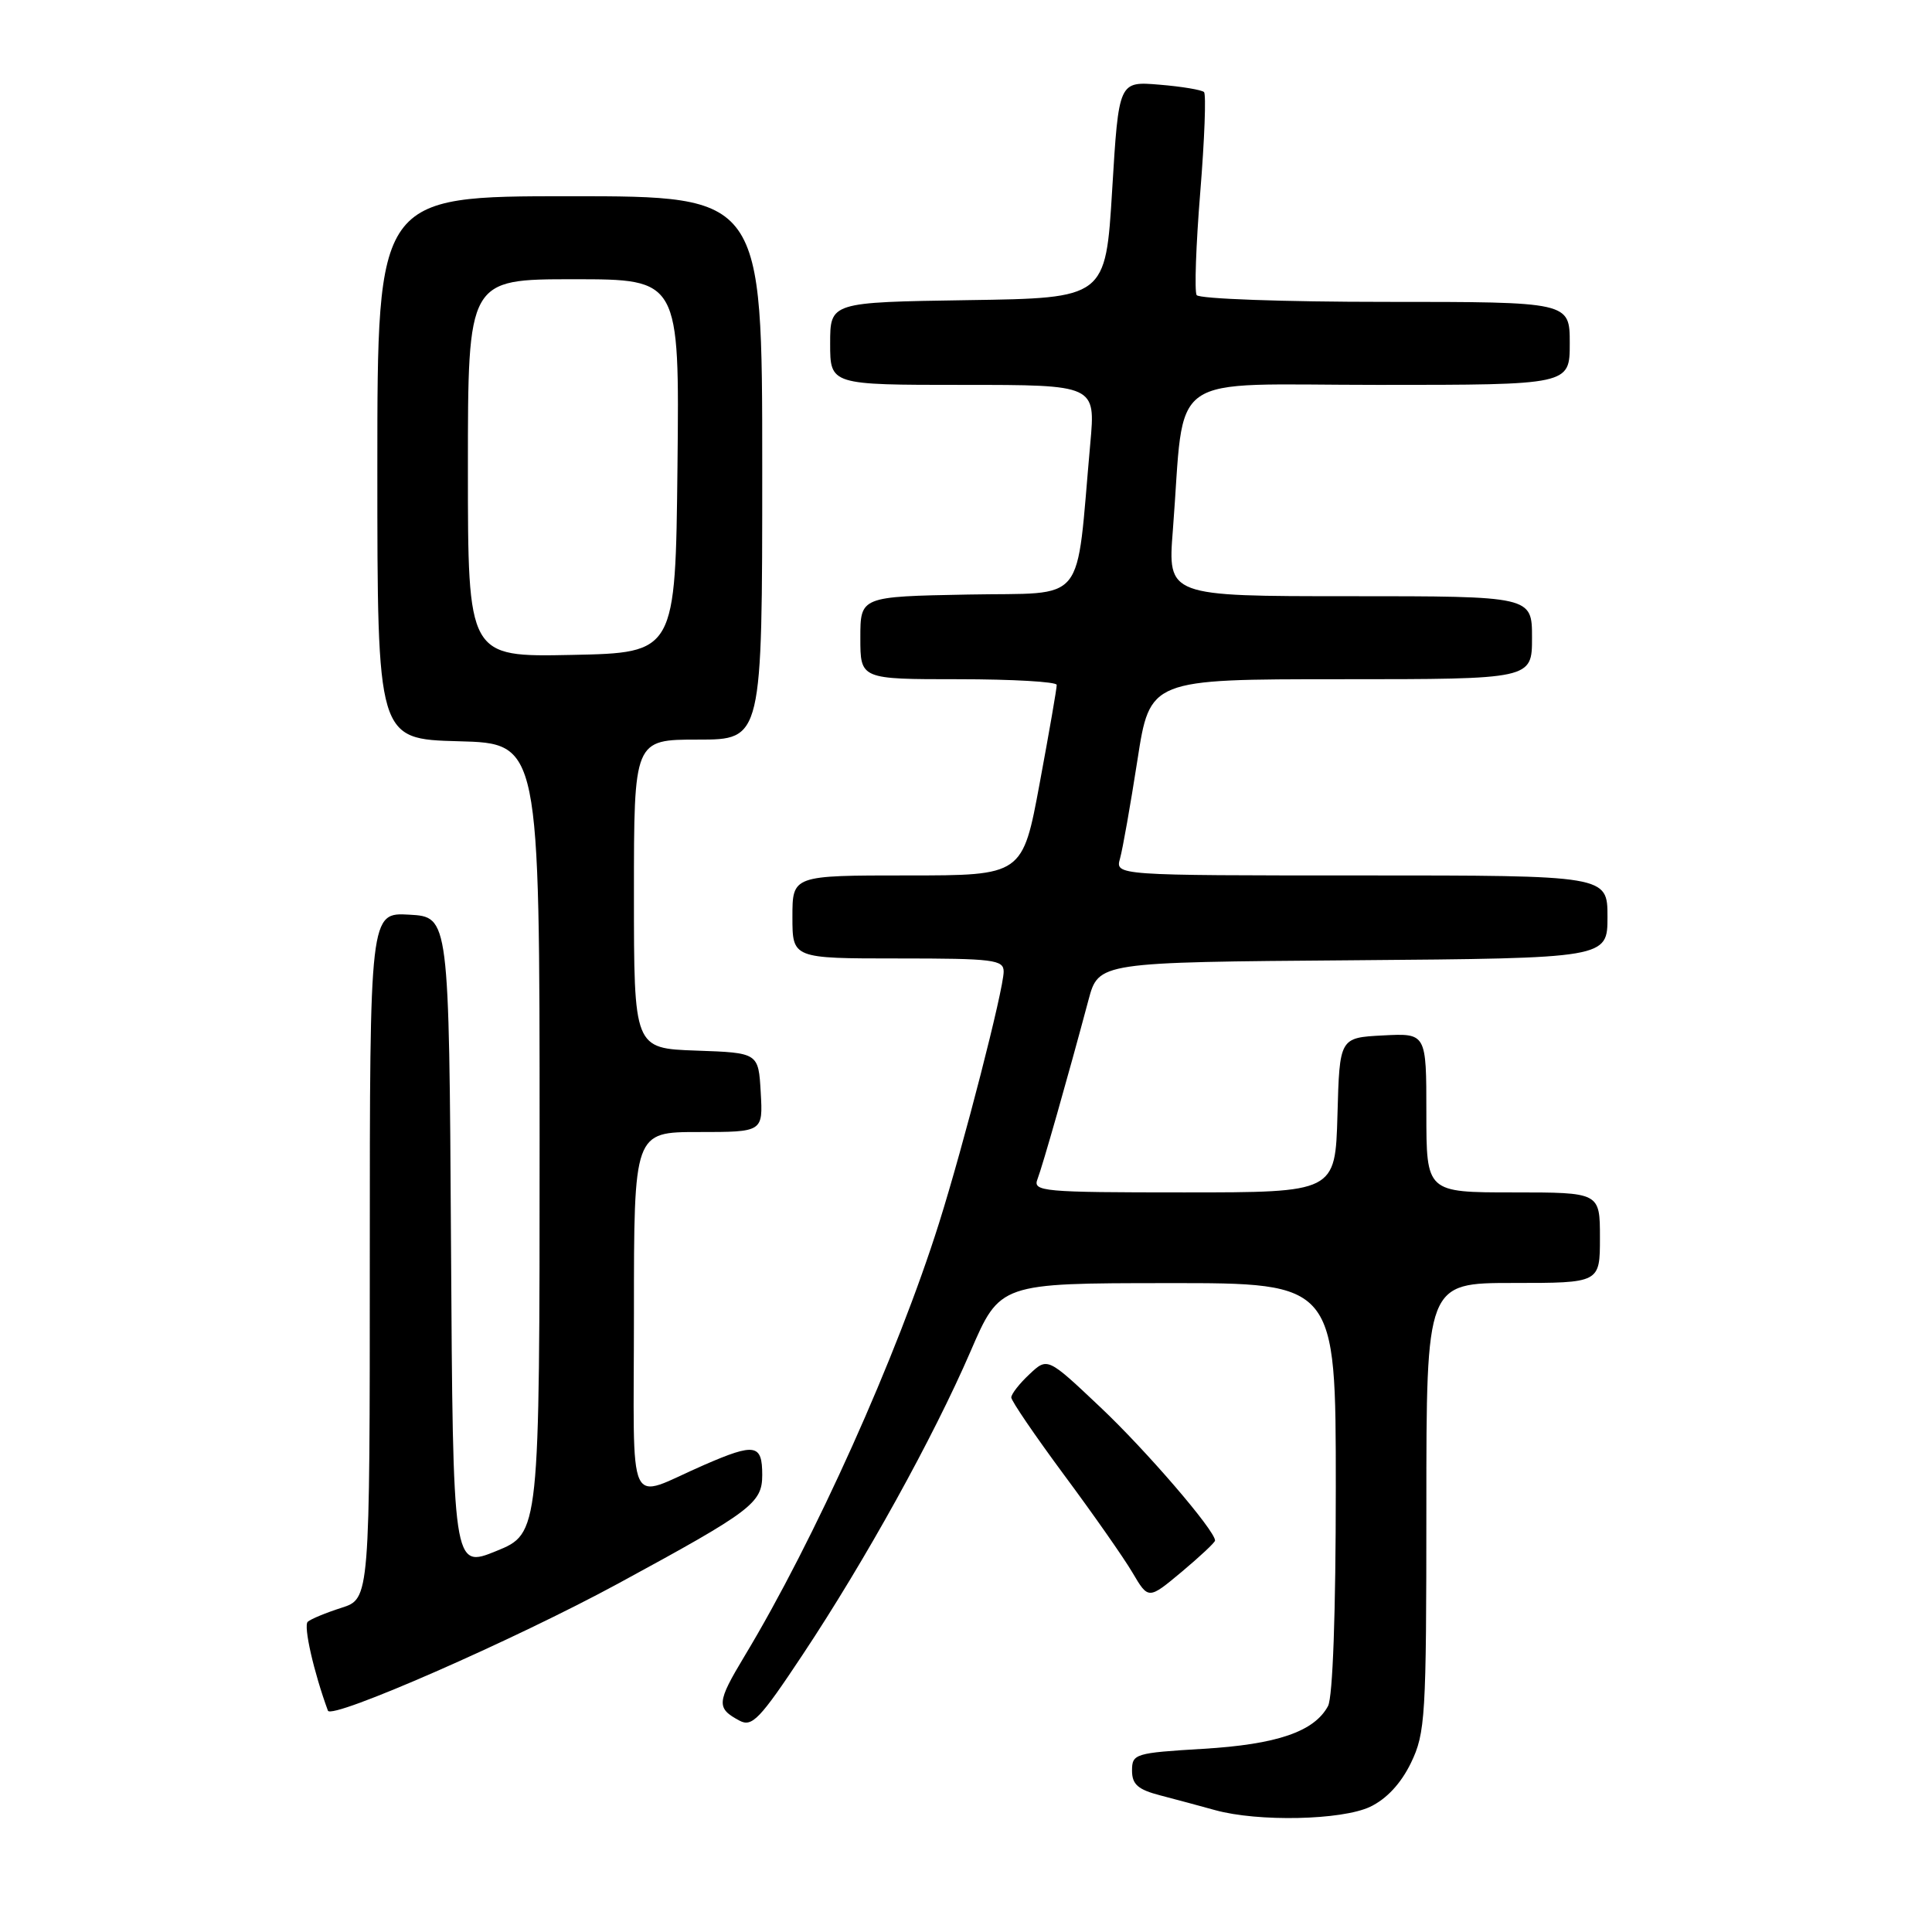<?xml version="1.0" encoding="UTF-8" standalone="no"?>
<!DOCTYPE svg PUBLIC "-//W3C//DTD SVG 1.1//EN" "http://www.w3.org/Graphics/SVG/1.1/DTD/svg11.dtd" >
<svg xmlns="http://www.w3.org/2000/svg" xmlns:xlink="http://www.w3.org/1999/xlink" version="1.1" viewBox="0 0 256 256">
 <g >
 <path fill="currentColor"
d=" M 181.55 239.41 C 183.73 238.37 185.63 236.33 186.96 233.59 C 188.87 229.63 189.00 227.54 189.00 199.68 C 189.00 170.00 189.00 170.00 200.50 170.00 C 212.00 170.00 212.00 170.00 212.00 164.00 C 212.00 158.00 212.00 158.00 200.50 158.00 C 189.00 158.00 189.00 158.00 189.00 147.45 C 189.00 136.90 189.00 136.90 183.25 137.20 C 177.50 137.50 177.50 137.50 177.22 147.75 C 176.93 158.00 176.93 158.00 156.86 158.00 C 138.15 158.00 136.83 157.88 137.47 156.25 C 138.13 154.55 141.51 142.69 144.23 132.50 C 145.57 127.50 145.57 127.50 179.28 127.24 C 213.00 126.97 213.00 126.97 213.00 121.49 C 213.00 116.00 213.00 116.00 180.38 116.00 C 147.77 116.00 147.77 116.00 148.41 113.75 C 148.76 112.51 149.79 106.66 150.71 100.75 C 152.37 90.00 152.37 90.00 177.69 90.00 C 203.00 90.00 203.00 90.00 203.00 84.50 C 203.00 79.00 203.00 79.00 178.86 79.00 C 154.72 79.00 154.72 79.00 155.41 70.25 C 157.08 48.82 154.00 51.00 182.64 51.00 C 208.00 51.00 208.00 51.00 208.00 45.50 C 208.00 40.00 208.00 40.00 183.56 40.00 C 170.12 40.00 158.87 39.60 158.56 39.10 C 158.26 38.61 158.47 32.47 159.04 25.47 C 159.61 18.47 159.83 12.50 159.54 12.20 C 159.24 11.91 156.58 11.46 153.62 11.22 C 148.24 10.77 148.24 10.77 147.37 25.14 C 146.50 39.50 146.50 39.50 128.25 39.77 C 110.00 40.05 110.00 40.05 110.00 45.52 C 110.00 51.00 110.00 51.00 127.59 51.00 C 145.17 51.00 145.17 51.00 144.47 58.75 C 142.50 80.62 144.24 78.47 128.25 78.78 C 114.00 79.05 114.00 79.05 114.00 84.53 C 114.00 90.00 114.00 90.00 127.00 90.00 C 134.15 90.00 140.01 90.34 140.02 90.75 C 140.04 91.16 139.02 97.01 137.77 103.75 C 135.50 116.00 135.50 116.00 120.25 116.00 C 105.00 116.00 105.00 116.00 105.00 121.50 C 105.00 127.00 105.00 127.00 119.00 127.00 C 131.67 127.00 133.00 127.17 132.99 128.75 C 132.98 131.13 127.70 151.68 124.43 162.06 C 118.89 179.65 107.92 204.08 98.65 219.45 C 94.95 225.61 94.89 226.34 98.00 228.00 C 99.65 228.88 100.69 227.80 106.36 219.25 C 114.70 206.69 123.66 190.49 128.60 179.07 C 132.50 170.03 132.50 170.03 154.75 170.02 C 177.00 170.00 177.00 170.00 177.00 197.07 C 177.00 213.72 176.60 224.87 175.97 226.06 C 174.15 229.45 169.20 231.15 159.38 231.73 C 150.40 232.27 150.00 232.39 150.00 234.61 C 150.00 236.44 150.78 237.13 153.75 237.90 C 155.81 238.44 159.07 239.31 161.00 239.85 C 166.70 241.43 177.79 241.19 181.55 239.41 Z  M 82.00 209.78 C 99.64 200.20 101.00 199.17 101.00 195.43 C 101.00 191.35 100.05 191.18 93.33 194.10 C 82.82 198.66 84.00 201.21 84.00 173.98 C 84.00 150.00 84.00 150.00 92.55 150.00 C 101.10 150.00 101.10 150.00 100.80 144.75 C 100.50 139.50 100.50 139.50 92.25 139.21 C 84.00 138.92 84.00 138.92 84.00 118.46 C 84.00 98.00 84.00 98.00 92.50 98.00 C 101.00 98.00 101.00 98.00 101.00 62.00 C 101.00 26.00 101.00 26.00 75.50 26.00 C 50.00 26.00 50.00 26.00 50.00 61.97 C 50.00 97.93 50.00 97.93 60.75 98.22 C 71.50 98.50 71.50 98.50 71.50 150.84 C 71.50 203.18 71.50 203.18 65.76 205.52 C 60.02 207.85 60.02 207.85 59.76 164.68 C 59.50 121.50 59.50 121.50 54.25 121.20 C 49.00 120.90 49.00 120.90 49.00 166.37 C 49.00 211.84 49.00 211.84 45.25 213.04 C 43.19 213.70 41.18 214.53 40.78 214.89 C 40.18 215.43 41.58 221.58 43.45 226.67 C 43.90 227.92 68.24 217.26 82.00 209.78 Z  M 161.00 204.13 C 161.00 202.80 151.86 192.17 145.79 186.45 C 138.80 179.84 138.80 179.84 136.40 182.10 C 135.08 183.33 134.00 184.72 134.00 185.17 C 134.00 185.62 137.14 190.22 140.97 195.40 C 144.81 200.57 148.90 206.41 150.06 208.38 C 152.17 211.96 152.17 211.96 156.59 208.27 C 159.01 206.24 161.00 204.38 161.00 204.13 Z  M 62.00 62.03 C 62.00 37.00 62.00 37.00 76.02 37.00 C 90.03 37.00 90.03 37.00 89.77 61.75 C 89.50 86.50 89.50 86.50 75.75 86.78 C 62.00 87.06 62.00 87.06 62.00 62.03 Z "/>
</g>
</svg>
